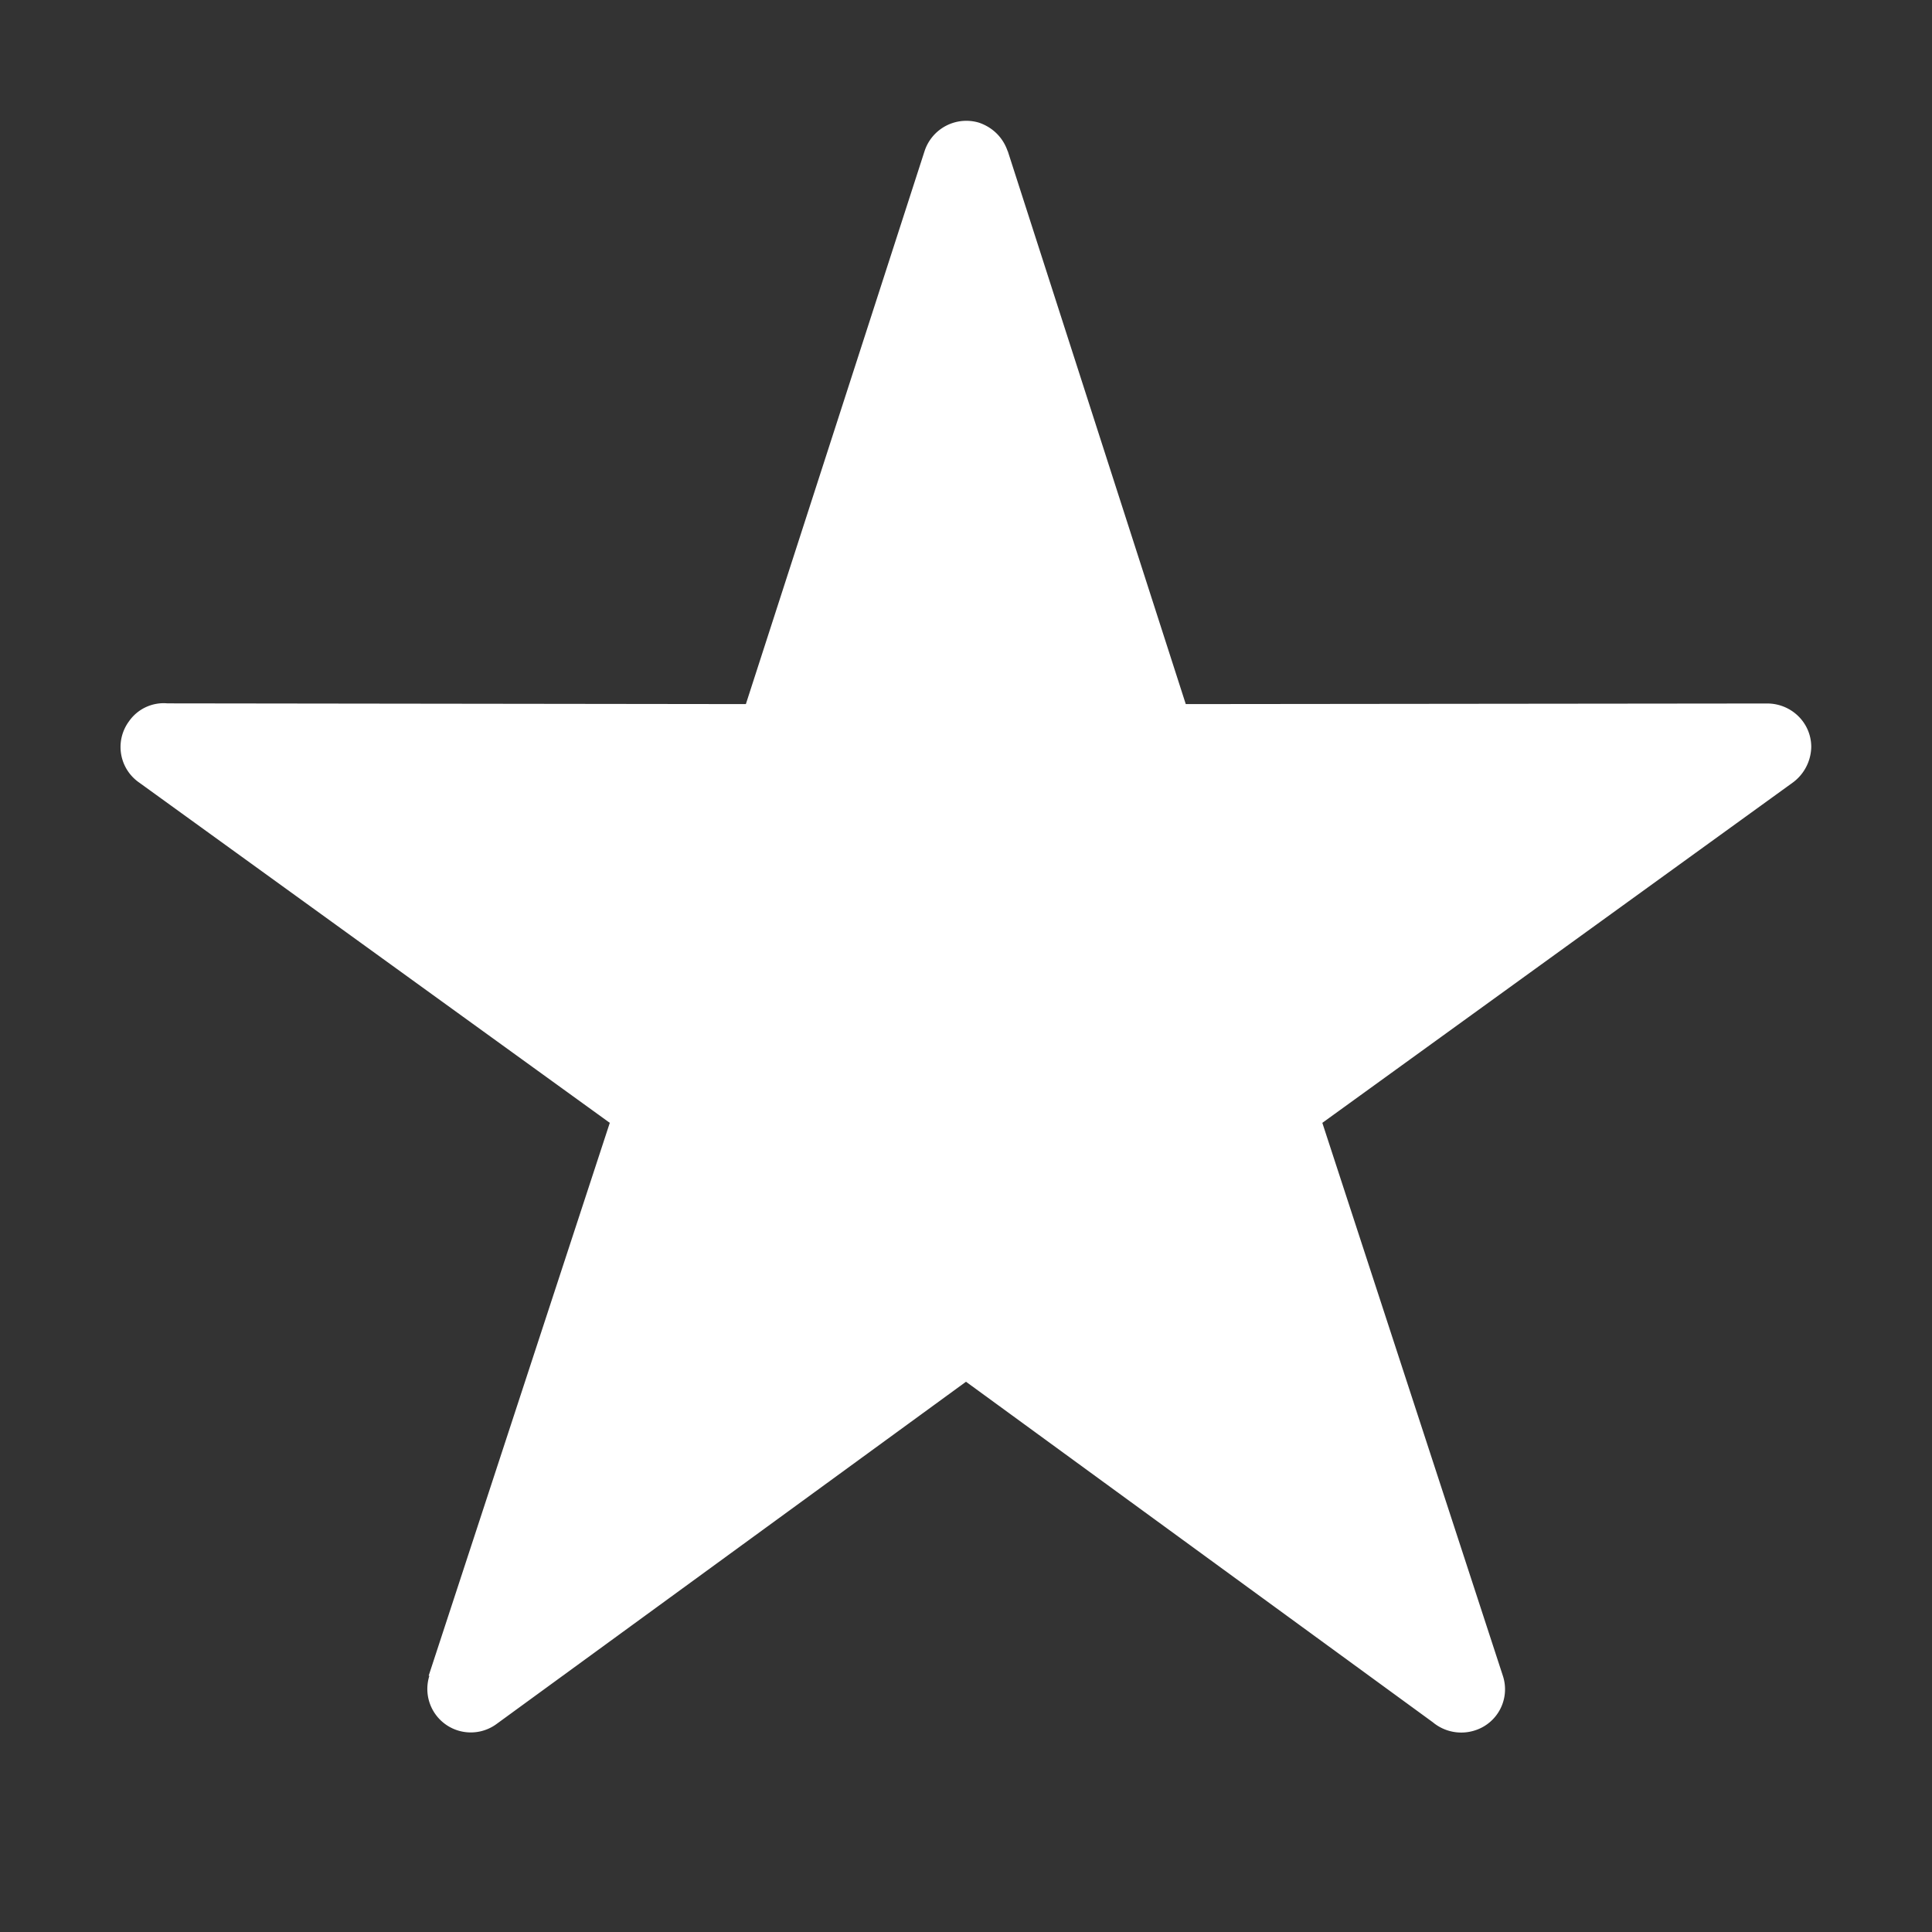 <svg xmlns="http://www.w3.org/2000/svg" width="16" height="16" viewBox="0 0 16 16">
    <rect x="0" y="0" width="16" height="16" fill="#333333" stroke="none"/>
    <g fill="none" fill-rule="evenodd">
        <path d="M0 0h16v16H0z"/>
        <path fill="#FFF" d="M8.346 1.252L9.82 5.831l4.815-.005c.2 0 .365.159.365.36a.375.375 0 0 1-.149.292l-3.9 2.821 1.495 4.579a.357.357 0 0 1-.23.452.368.368 0 0 1-.35-.067L8 11.443l-3.89 2.836a.36.36 0 0 1-.554-.401H3.55l1.5-4.579-3.9-2.82a.358.358 0 0 1-.082-.505.35.35 0 0 1 .319-.149l4.79.006 1.48-4.58a.364.364 0 0 1 .451-.235c.119.041.2.128.237.236"/>
    </g>
</svg>
